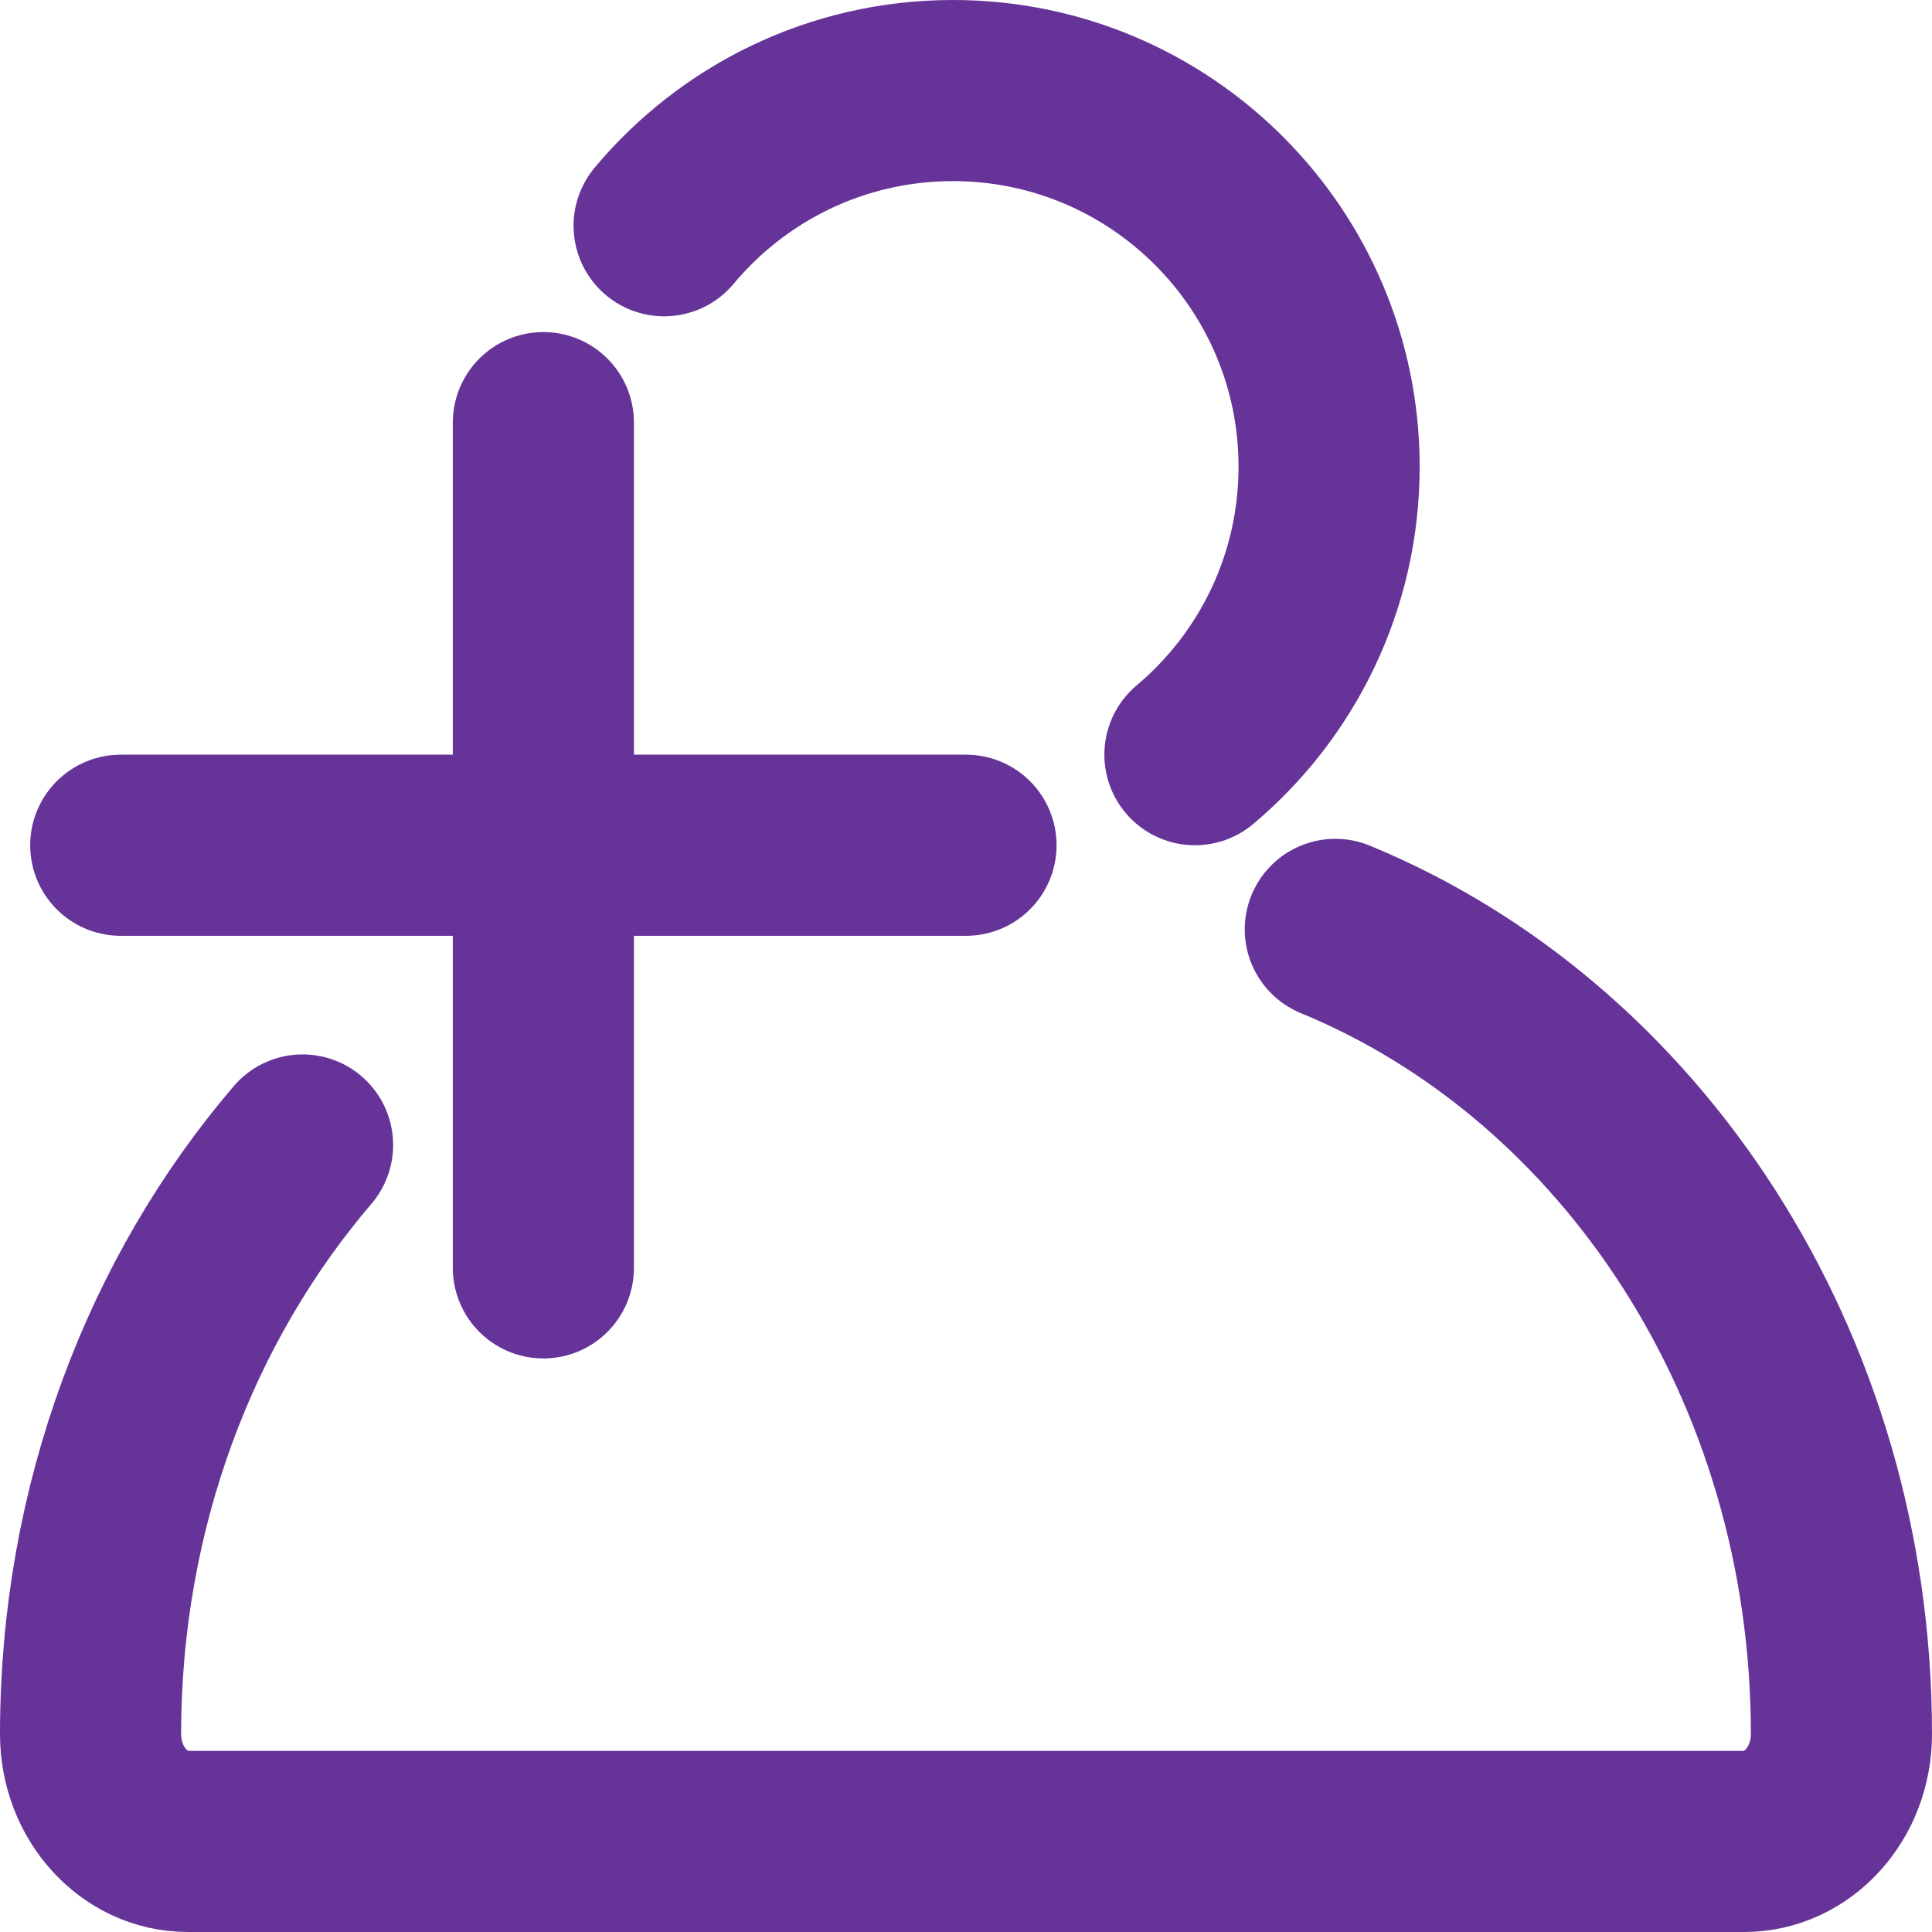 <svg width="64" height="64" viewBox="0 0 64 64" fill="none" xmlns="http://www.w3.org/2000/svg">
<g clip-path="url(#clip0_1554_8)">
<path d="M10.023 37.929C5.669 43.023 3 49.89 3 57.444C3 59.408 4.443 61 6.222 61H57.778C59.557 61 61 59.408 61 57.444C61 45.233 54.027 34.819 44.234 30.787" stroke="#663399" stroke-width="6" stroke-linecap="round"/>
<path d="M39.584 25C42.301 22.714 44.028 19.289 44.028 15.46C44.028 8.579 38.45 3 31.568 3C27.724 3 24.286 4.741 22 7.478" stroke="#663399" stroke-width="6" stroke-linecap="round"/>
<path d="M4 28H18M32 28H18M18 14V28M18 42V28" stroke="#663399" stroke-width="6" stroke-linecap="round" stroke-linejoin="round"/>
</g>
<defs>
<clipPath id="clip0_1554_8">
<rect width="64" height="64" fill="white"/>
</clipPath>
</defs>
</svg>
